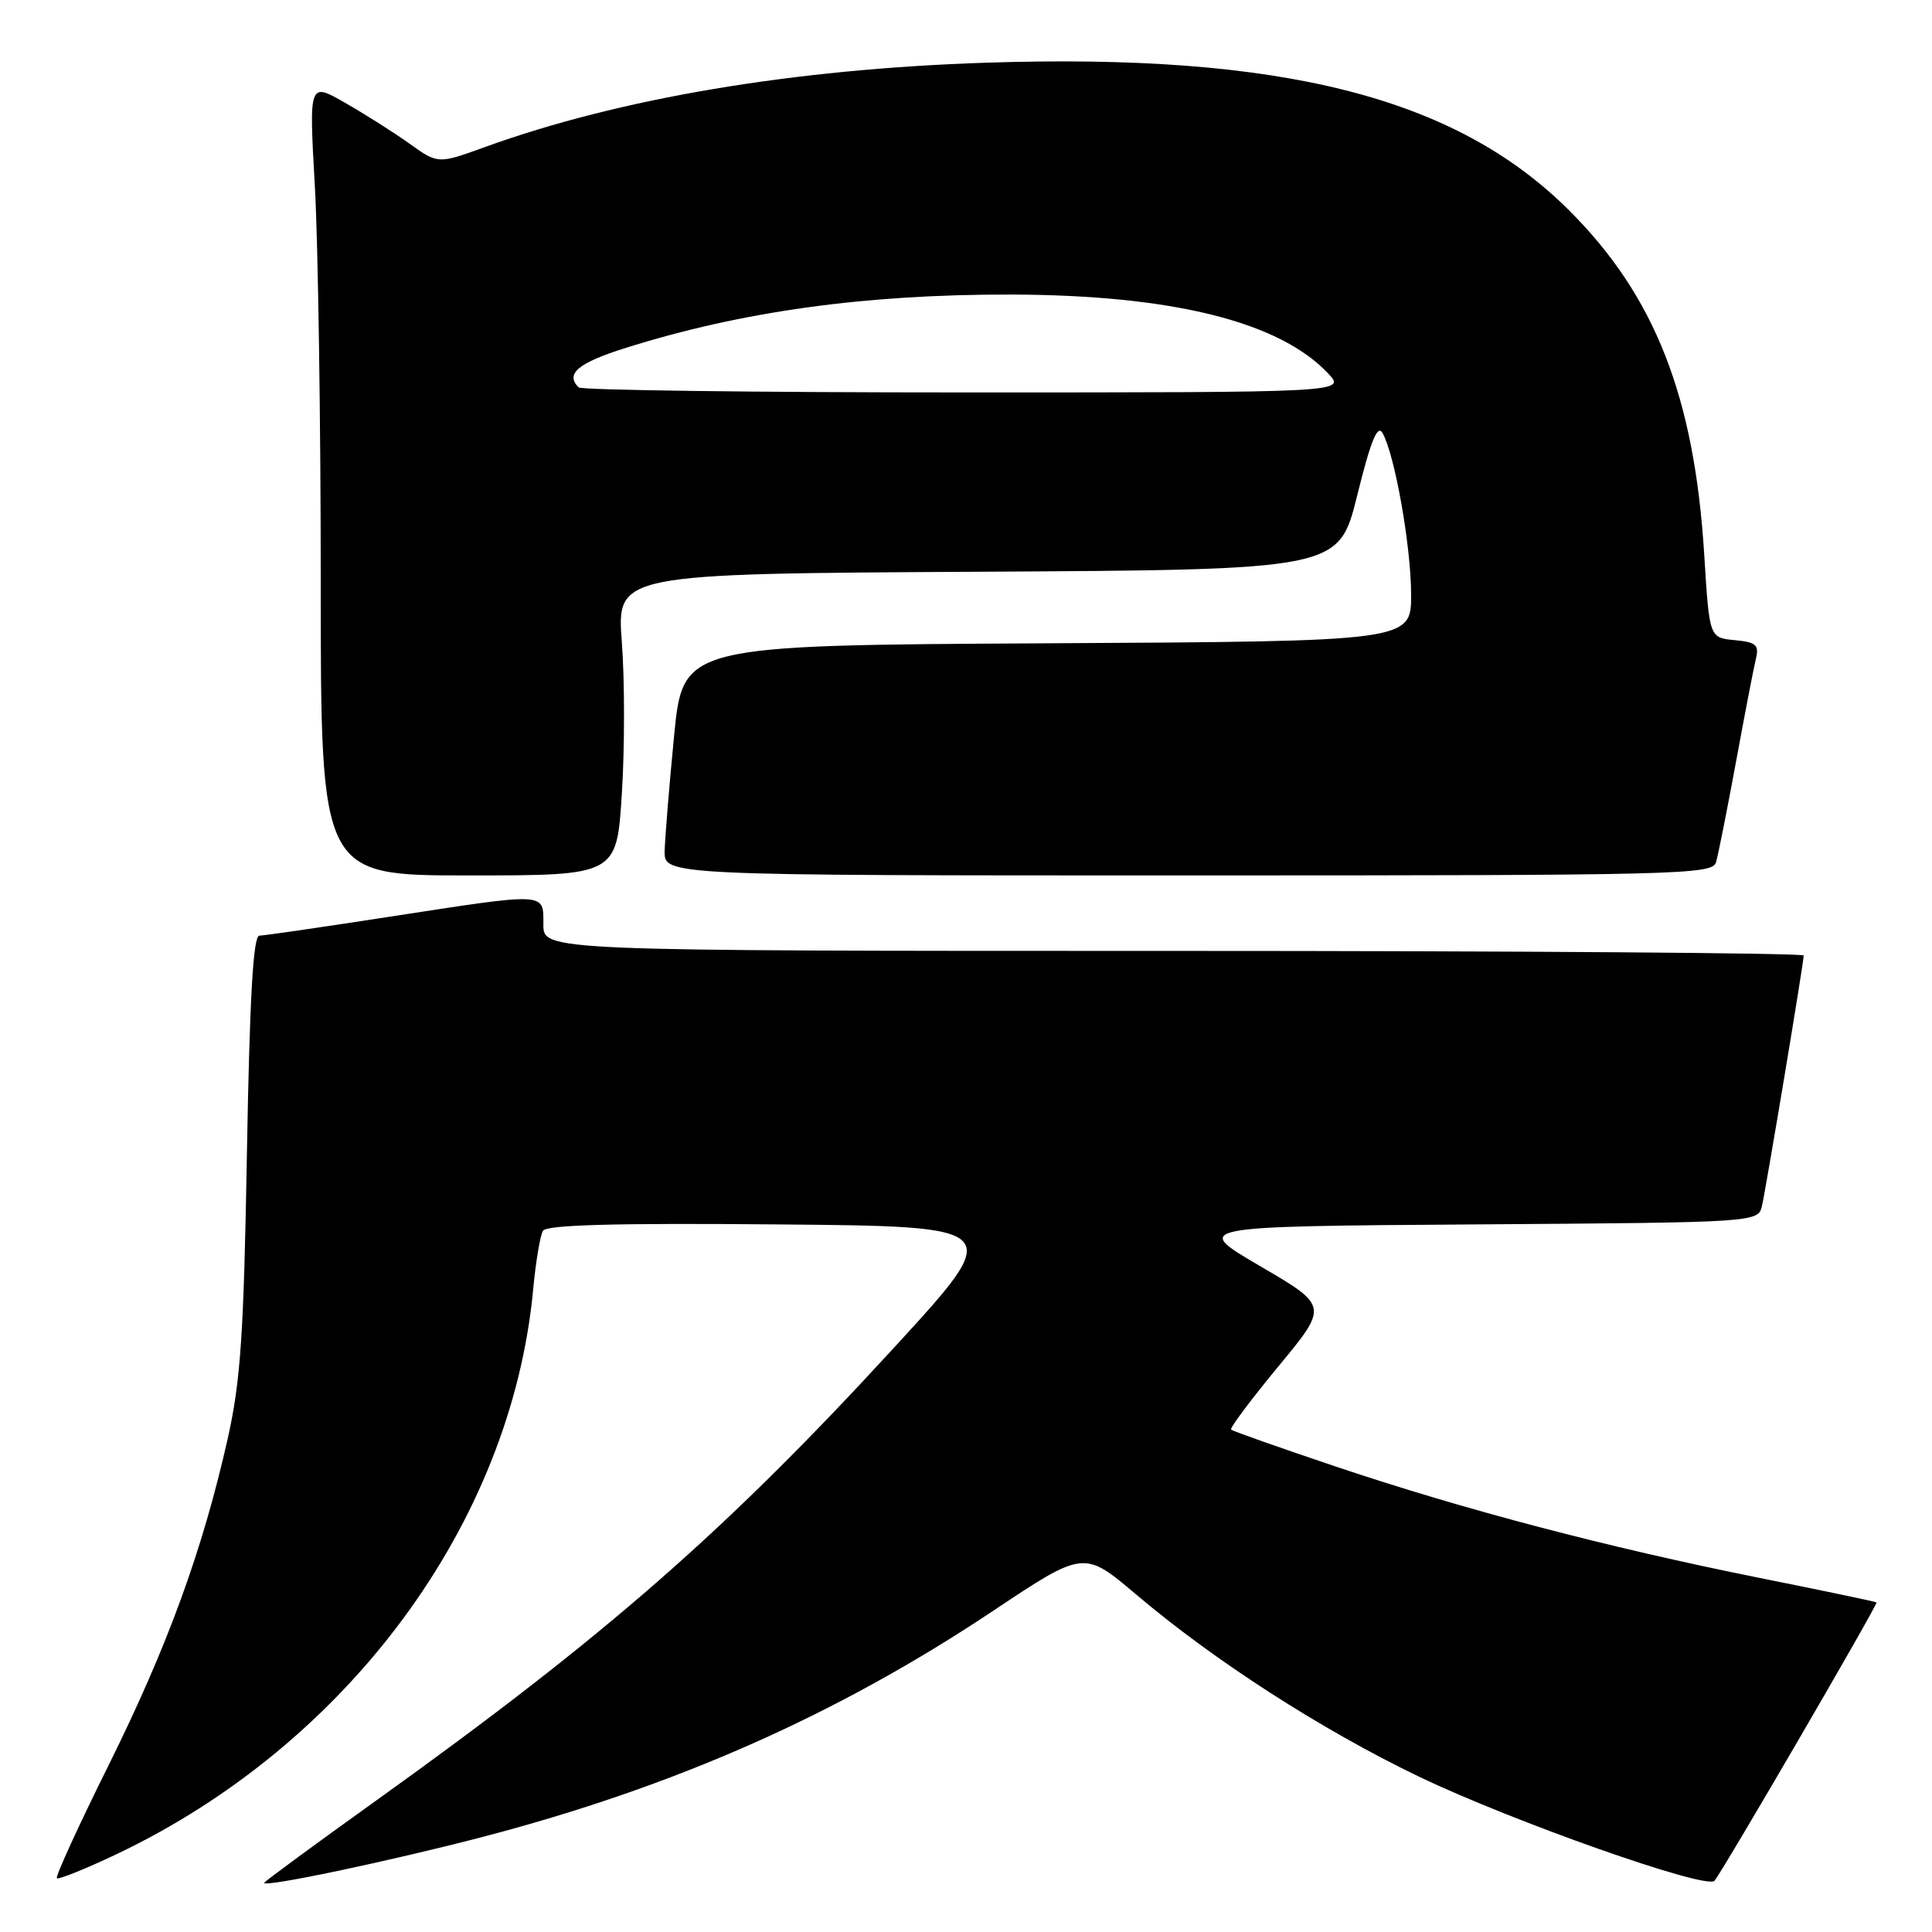 <?xml version="1.0" encoding="UTF-8" standalone="no"?>
<!DOCTYPE svg PUBLIC "-//W3C//DTD SVG 1.1//EN" "http://www.w3.org/Graphics/SVG/1.1/DTD/svg11.dtd" >
<svg xmlns="http://www.w3.org/2000/svg" xmlns:xlink="http://www.w3.org/1999/xlink" version="1.1" viewBox="0 0 256 256">
 <g >
 <path fill="currentColor"
d=" M 63.69 243.47 C 89.30 236.80 110.86 227.27 131.57 213.46 C 143.63 205.42 143.63 205.42 150.57 211.30 C 160.92 220.07 175.12 229.21 188.01 235.41 C 200.40 241.35 226.02 250.39 227.17 249.22 C 228.04 248.33 248.86 212.57 248.65 212.33 C 248.56 212.23 241.52 210.76 233.00 209.05 C 212.99 205.03 193.93 200.02 177.01 194.33 C 169.58 191.83 163.33 189.63 163.13 189.43 C 162.92 189.24 165.74 185.48 169.38 181.07 C 176.02 173.05 176.02 173.05 166.99 167.78 C 157.96 162.50 157.96 162.50 195.47 162.24 C 232.97 161.98 232.97 161.98 233.48 159.74 C 234.06 157.16 239.00 127.54 239.00 126.61 C 239.00 126.28 201.43 126.00 155.50 126.00 C 72.00 126.00 72.00 126.00 72.00 122.50 C 72.00 118.19 72.69 118.23 51.50 121.49 C 42.70 122.85 34.99 123.97 34.36 123.98 C 33.55 123.99 33.08 132.22 32.72 152.75 C 32.30 176.91 31.89 182.97 30.16 190.69 C 26.84 205.42 22.20 218.16 14.42 233.84 C 10.42 241.89 7.32 248.66 7.54 248.87 C 7.75 249.08 11.29 247.66 15.40 245.71 C 46.14 231.11 67.74 201.83 70.65 170.84 C 70.99 167.18 71.58 163.68 71.95 163.08 C 72.43 162.30 81.63 162.05 102.92 162.24 C 133.21 162.50 133.21 162.50 118.53 178.50 C 96.25 202.78 80.25 216.79 49.93 238.52 C 41.72 244.40 35.00 249.34 35.00 249.49 C 35.00 250.11 51.42 246.66 63.69 243.47 Z  M 82.40 105.13 C 82.78 99.15 82.78 90.15 82.40 85.14 C 81.71 76.02 81.71 76.02 129.56 75.76 C 177.40 75.50 177.40 75.50 179.84 65.63 C 181.64 58.36 182.53 56.19 183.20 57.39 C 184.83 60.30 186.96 72.35 186.98 78.74 C 187.00 84.98 187.00 84.98 138.75 85.24 C 90.50 85.50 90.50 85.50 89.32 97.50 C 88.68 104.10 88.12 110.96 88.07 112.75 C 88.00 116.00 88.00 116.00 157.43 116.00 C 222.70 116.00 226.90 115.89 227.38 114.25 C 227.67 113.29 228.85 107.33 230.02 101.00 C 231.18 94.67 232.37 88.52 232.66 87.32 C 233.11 85.45 232.71 85.09 229.84 84.82 C 226.50 84.50 226.50 84.50 225.82 73.50 C 224.52 52.54 219.27 39.18 207.87 27.83 C 192.82 12.84 169.78 7.02 130.61 8.31 C 105.10 9.15 82.09 13.03 64.27 19.48 C 58.04 21.74 58.04 21.74 54.27 19.04 C 52.20 17.56 48.35 15.12 45.72 13.62 C 40.94 10.88 40.94 10.88 41.72 24.69 C 42.15 32.29 42.50 55.94 42.50 77.25 C 42.50 116.00 42.50 116.00 62.11 116.00 C 81.72 116.00 81.72 116.00 82.40 105.13 Z  M 76.67 51.33 C 74.87 49.54 76.59 48.09 82.85 46.12 C 98.25 41.26 114.64 38.99 133.97 39.03 C 155.35 39.09 169.53 42.62 175.98 49.48 C 178.35 52.00 178.35 52.00 127.84 52.00 C 100.06 52.00 77.03 51.70 76.67 51.33 Z "/>
</g>
</svg>